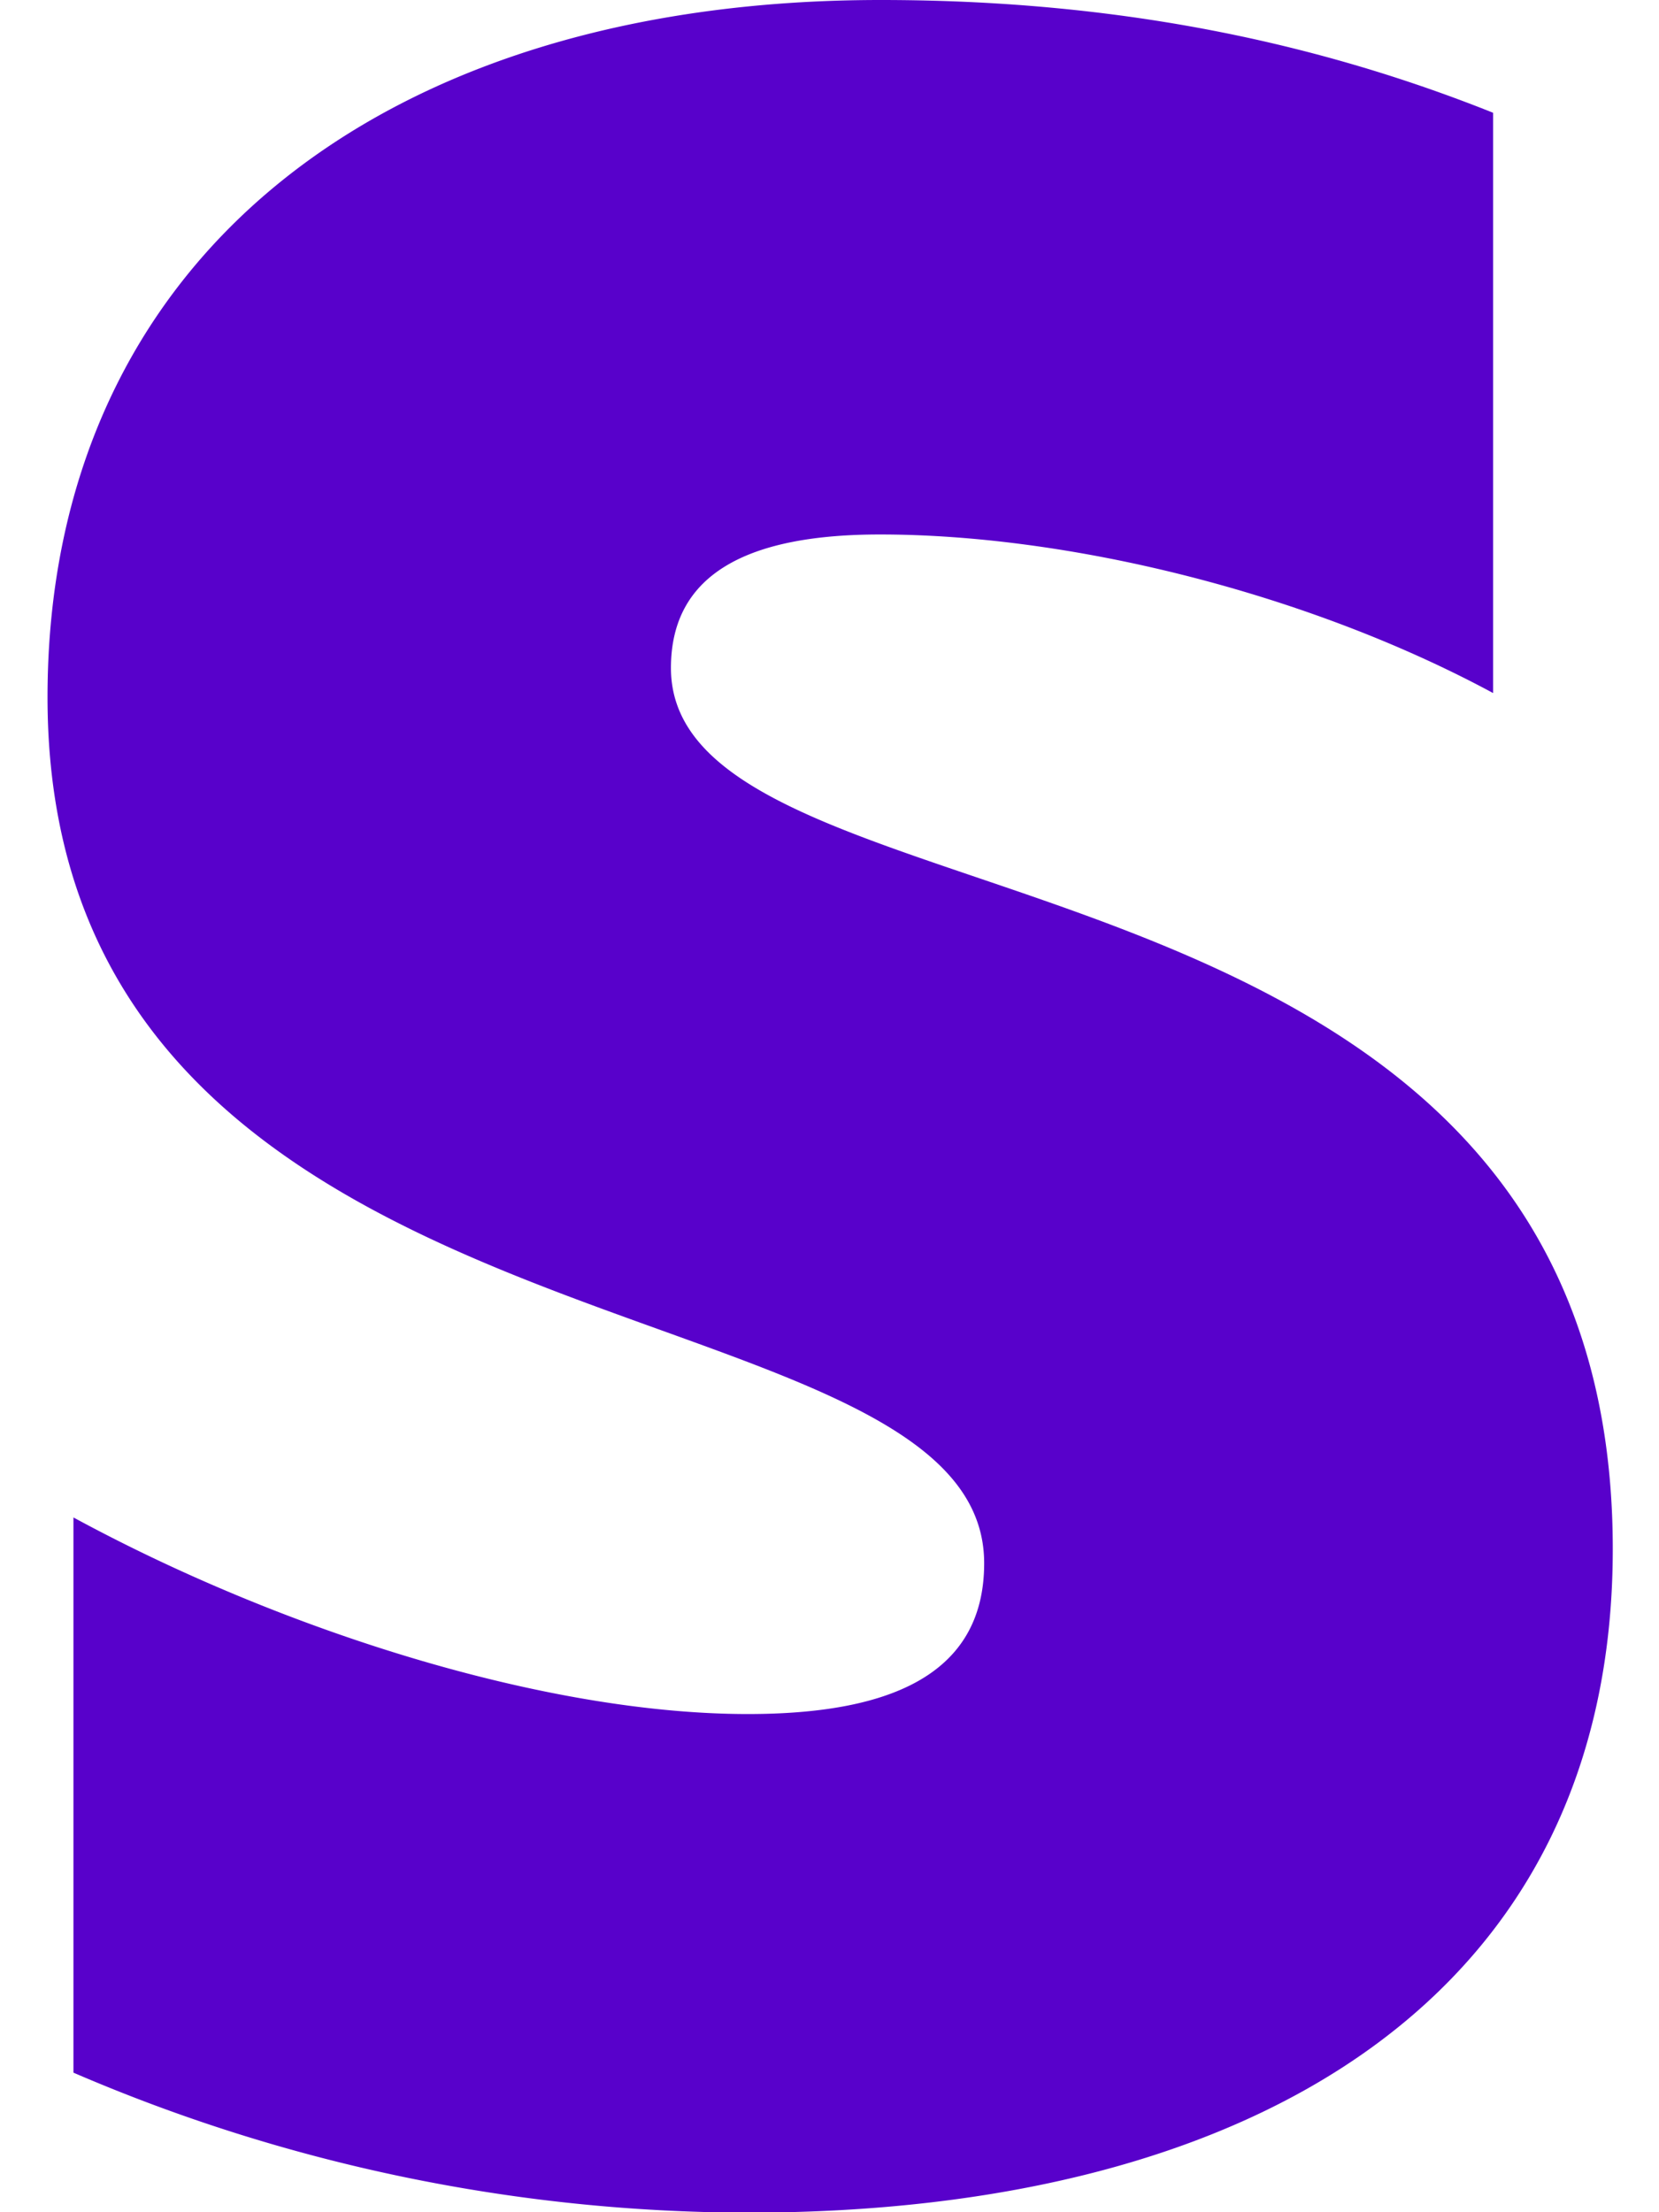 <?xml version="1.0" encoding="UTF-8" standalone="no"?>
<svg
   xmlns:dc="http://purl.org/dc/elements/1.1/"
   xmlns:cc="http://creativecommons.org/ns#"
   xmlns:rdf="http://www.w3.org/1999/02/22-rdf-syntax-ns#"
   xmlns:svg="http://www.w3.org/2000/svg"
   xmlns="http://www.w3.org/2000/svg"
   xmlns:sodipodi="http://sodipodi.sourceforge.net/DTD/sodipodi-0.dtd"
   xmlns:inkscape="http://www.inkscape.org/namespaces/inkscape"
   inkscape:version="1.0rc1 (09960d6, 2020-04-09)"
   sodipodi:docname="s-logo-dark.svg"
   id="svg913"
   version="1.1"
   viewBox="0 0 384 512"
   role="img"
   class="svg-inline--fa fa-stripe-s fa-w-12"
   data-icon="stripe-s"
   data-prefix="fab"
   focusable="false"
   aria-hidden="true">
  <defs
     id="defs917" />
  <sodipodi:namedview
     inkscape:current-layer="svg913"
     inkscape:window-maximized="0"
     inkscape:window-y="334"
     inkscape:window-x="872"
     inkscape:cy="256"
     inkscape:cx="192"
     inkscape:zoom="1.4355469"
     showgrid="false"
     id="namedview915"
     inkscape:window-height="972"
     inkscape:window-width="1224"
     inkscape:pageshadow="2"
     inkscape:pageopacity="0"
     guidetolerance="10"
     gridtolerance="10"
     objecttolerance="10"
     borderopacity="1"
     bordercolor="#666666"
     pagecolor="#ffffff"
     inkscape:document-rotation="0" />
  <path
     style="fill:#5801cb;fill-opacity:1"
     id="path911"
     d="M155.3 154.6c0-22.3 18.6-30.9 48.4-30.9 43.4 0 98.5 13.3 141.9 36.7V26.1C298.3 7.2 251.1 0 203.8 0 88.1 0 11 60.4 11 161.4c0 157.9 216.8 132.3 216.8 200.4 0 26.4-22.9 34.9-54.7 34.9-47.2 0-108.2-19.5-156.1-45.5v128.5a396.09 396.09 0 0 0 156 32.4c118.6 0 200.3-51 200.3-153.6 0-170.2-218-139.7-218-203.9z"
     fill="currentColor" />
</svg>
